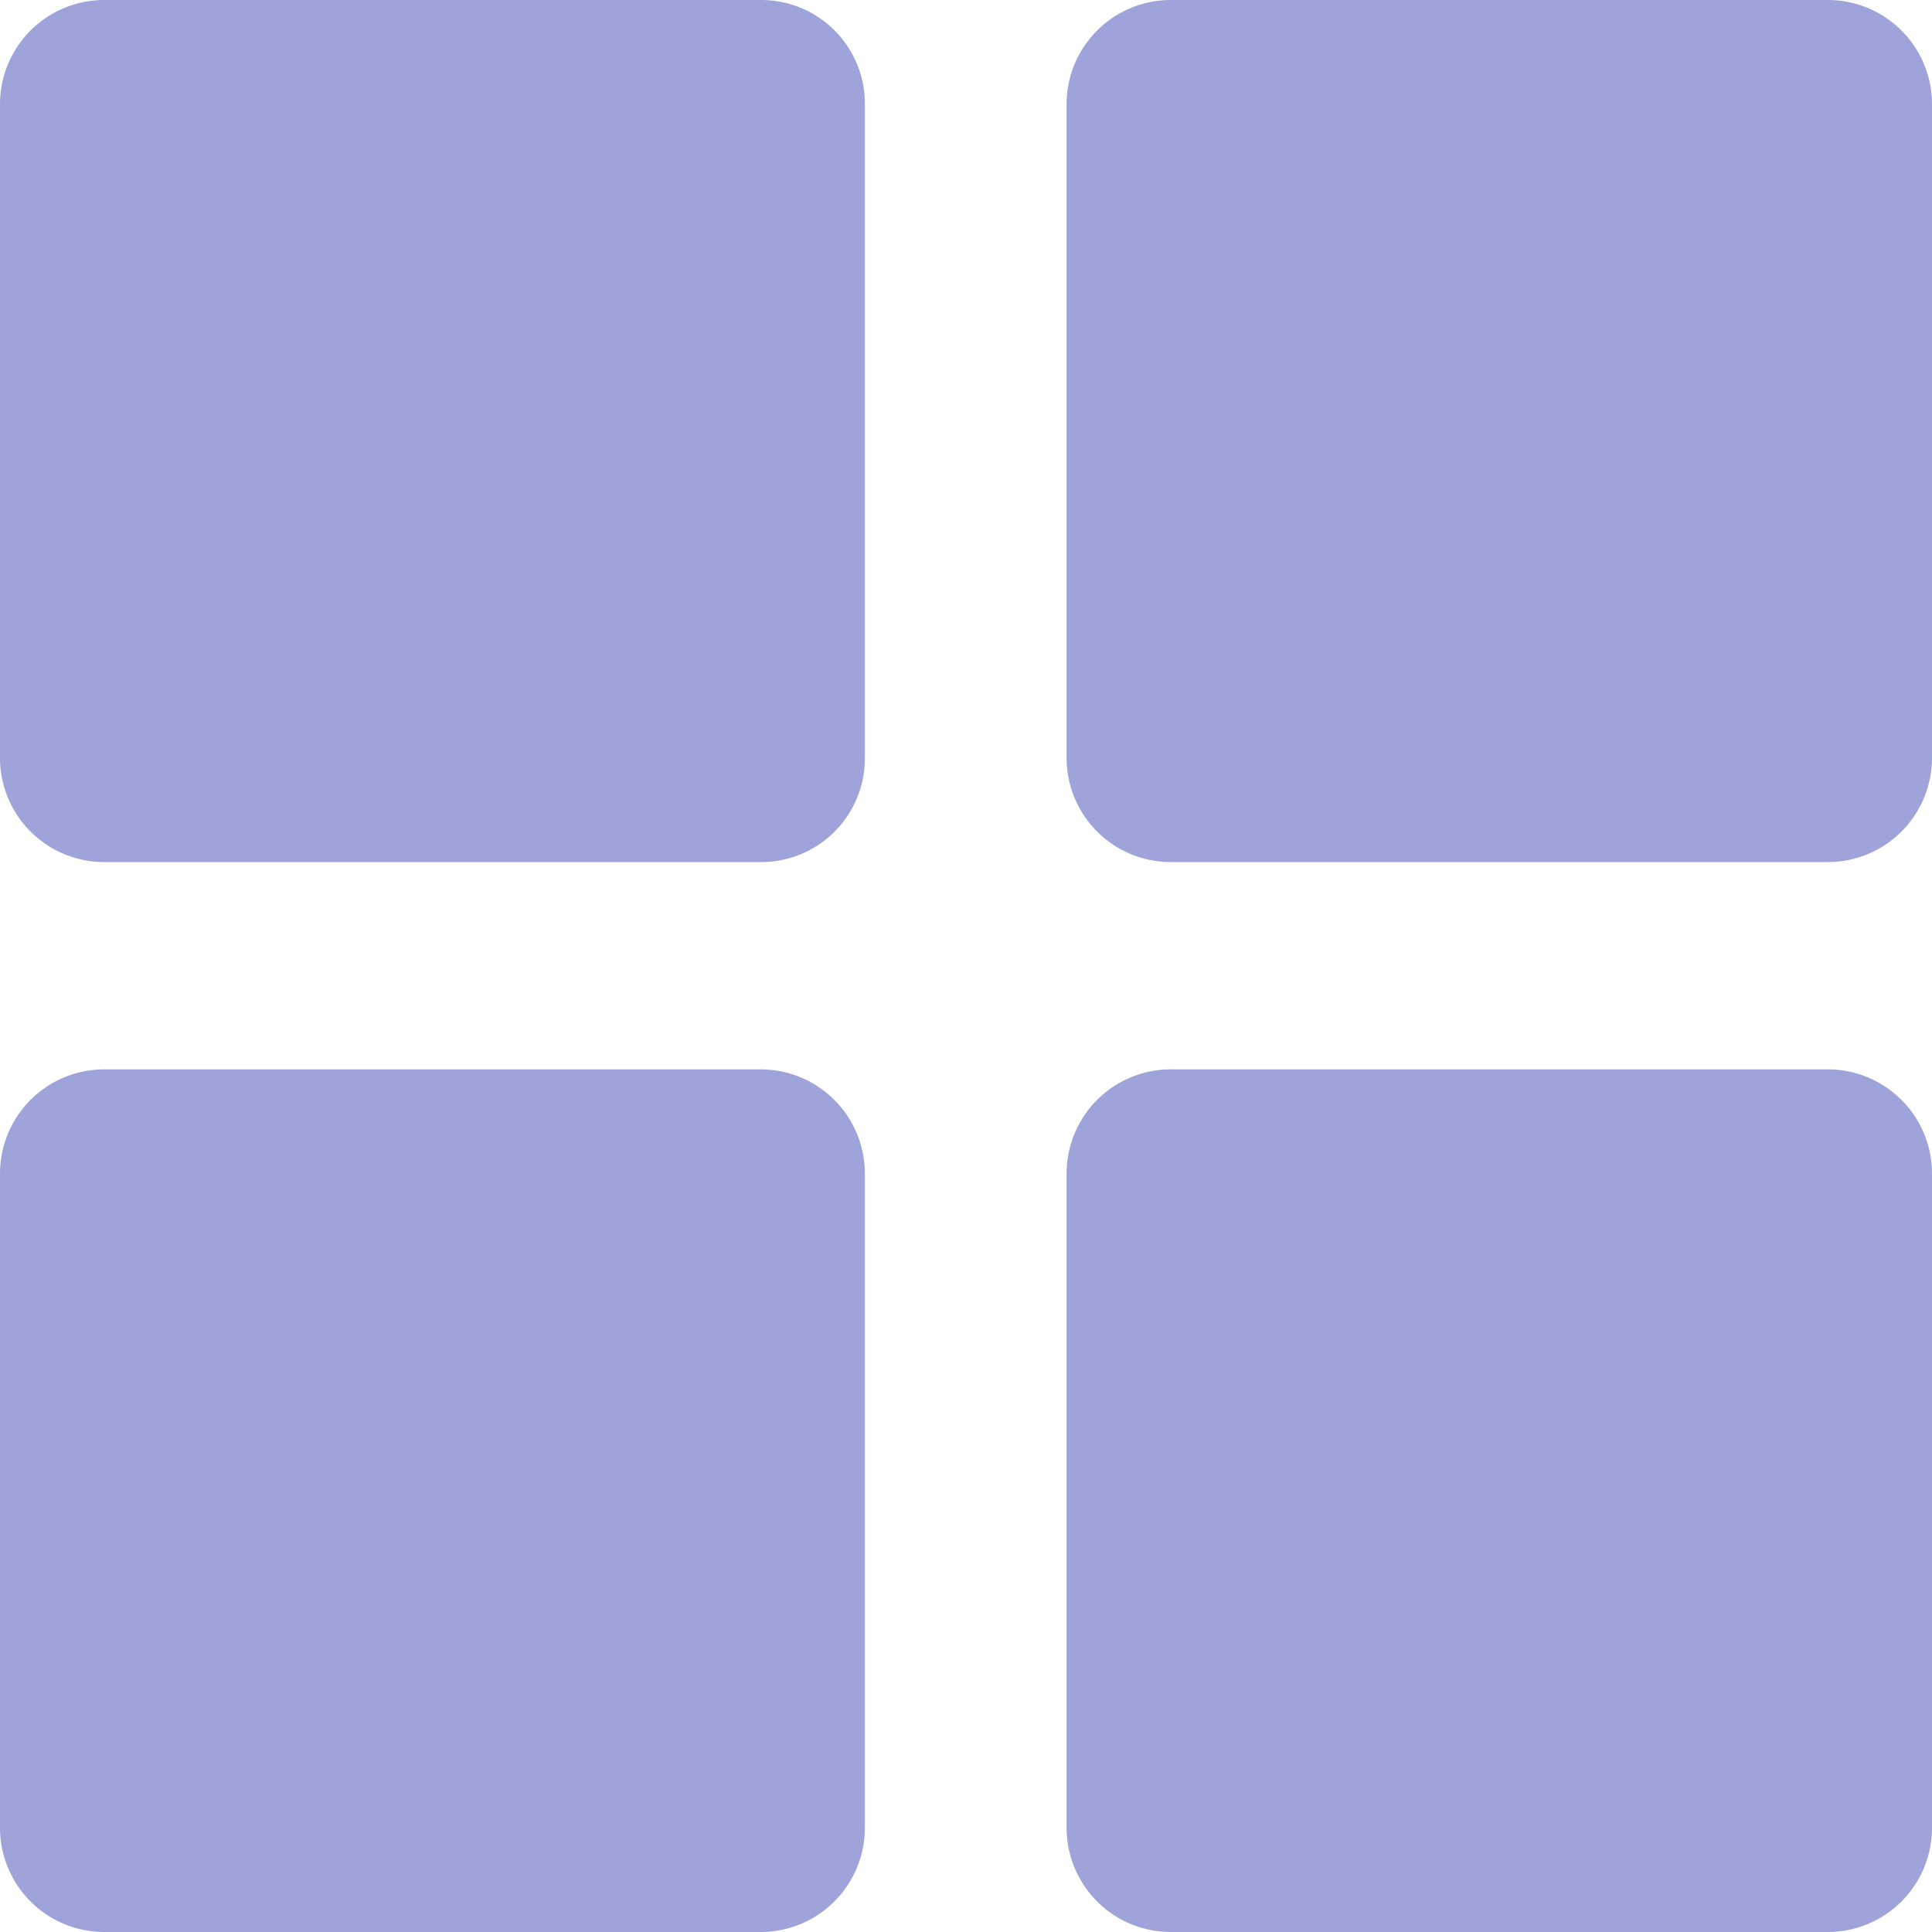 <svg xmlns="http://www.w3.org/2000/svg" viewBox="0 0 34.67 34.67"><defs><style>.cls-1{fill:#9ea4d9;}</style></defs><g id="Layer_2" data-name="Layer 2"><g id="Layer_1-2" data-name="Layer 1"><path class="cls-1" d="M1.87,15.47A1.87,1.87,0,0,1,0,13.61V1.86A1.87,1.87,0,0,1,1.87,0H13.66a1.86,1.86,0,0,1,1.86,1.86V13.61a1.86,1.86,0,0,1-1.86,1.86Zm19.14,0a1.87,1.87,0,0,1-1.87-1.86V1.86A1.87,1.87,0,0,1,21,0H32.8a1.87,1.87,0,0,1,1.87,1.86V13.61a1.87,1.87,0,0,1-1.87,1.86ZM1.87,34.67A1.87,1.87,0,0,1,0,32.8V21.06a1.87,1.87,0,0,1,1.87-1.87H13.66a1.87,1.87,0,0,1,1.86,1.87V32.8a1.87,1.87,0,0,1-1.86,1.87Zm19.14,0a1.87,1.87,0,0,1-1.87-1.87V21.06A1.87,1.87,0,0,1,21,19.19H32.8a1.87,1.87,0,0,1,1.87,1.87V32.8a1.87,1.87,0,0,1-1.87,1.87Z"/></g></g></svg>